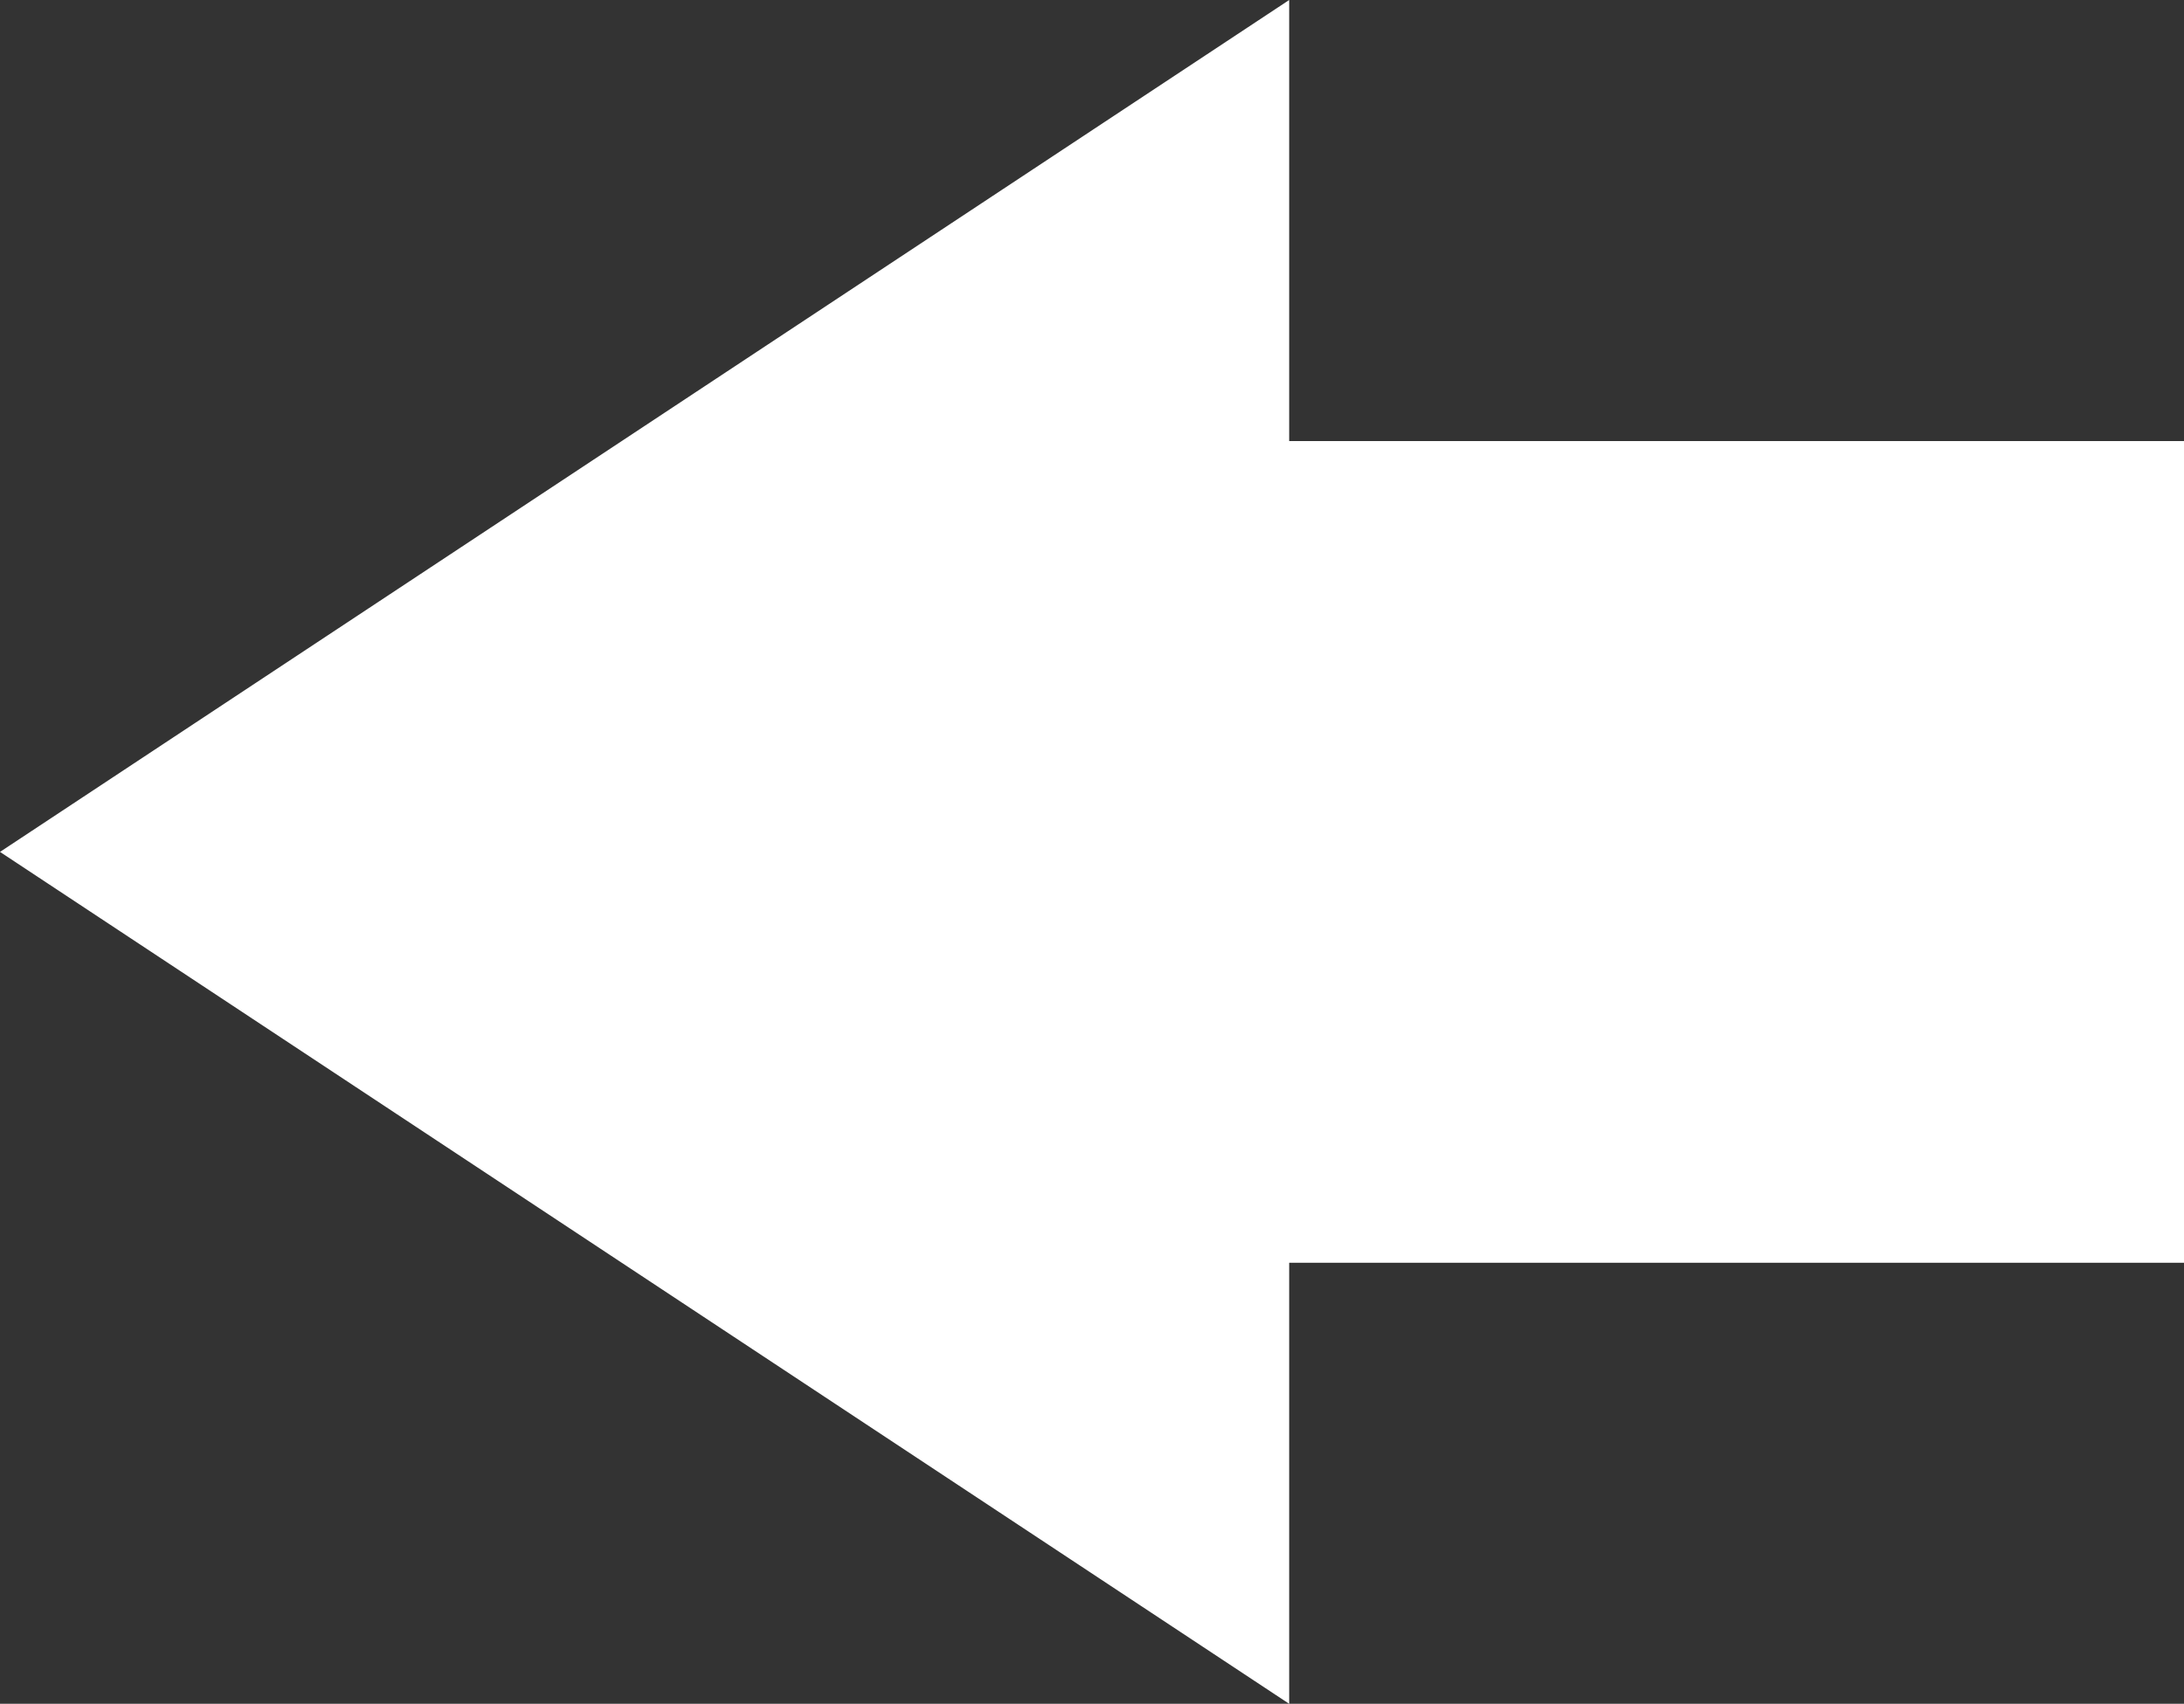 <svg xmlns="http://www.w3.org/2000/svg" width="32" height="24.969" viewBox="0 0 32 24.969">
  <rect x="0" y="0" width="32" height="24.969" fill="#333333" stroke="none"/>
  <path id="back-large" d="M1011.533,2087.619H998.422v-6.464l-18.889,12.485,18.889,12.485v-6.464h13.111Z" transform="translate(-979.533 -2081.155)" fill="#fff"/>
</svg>

